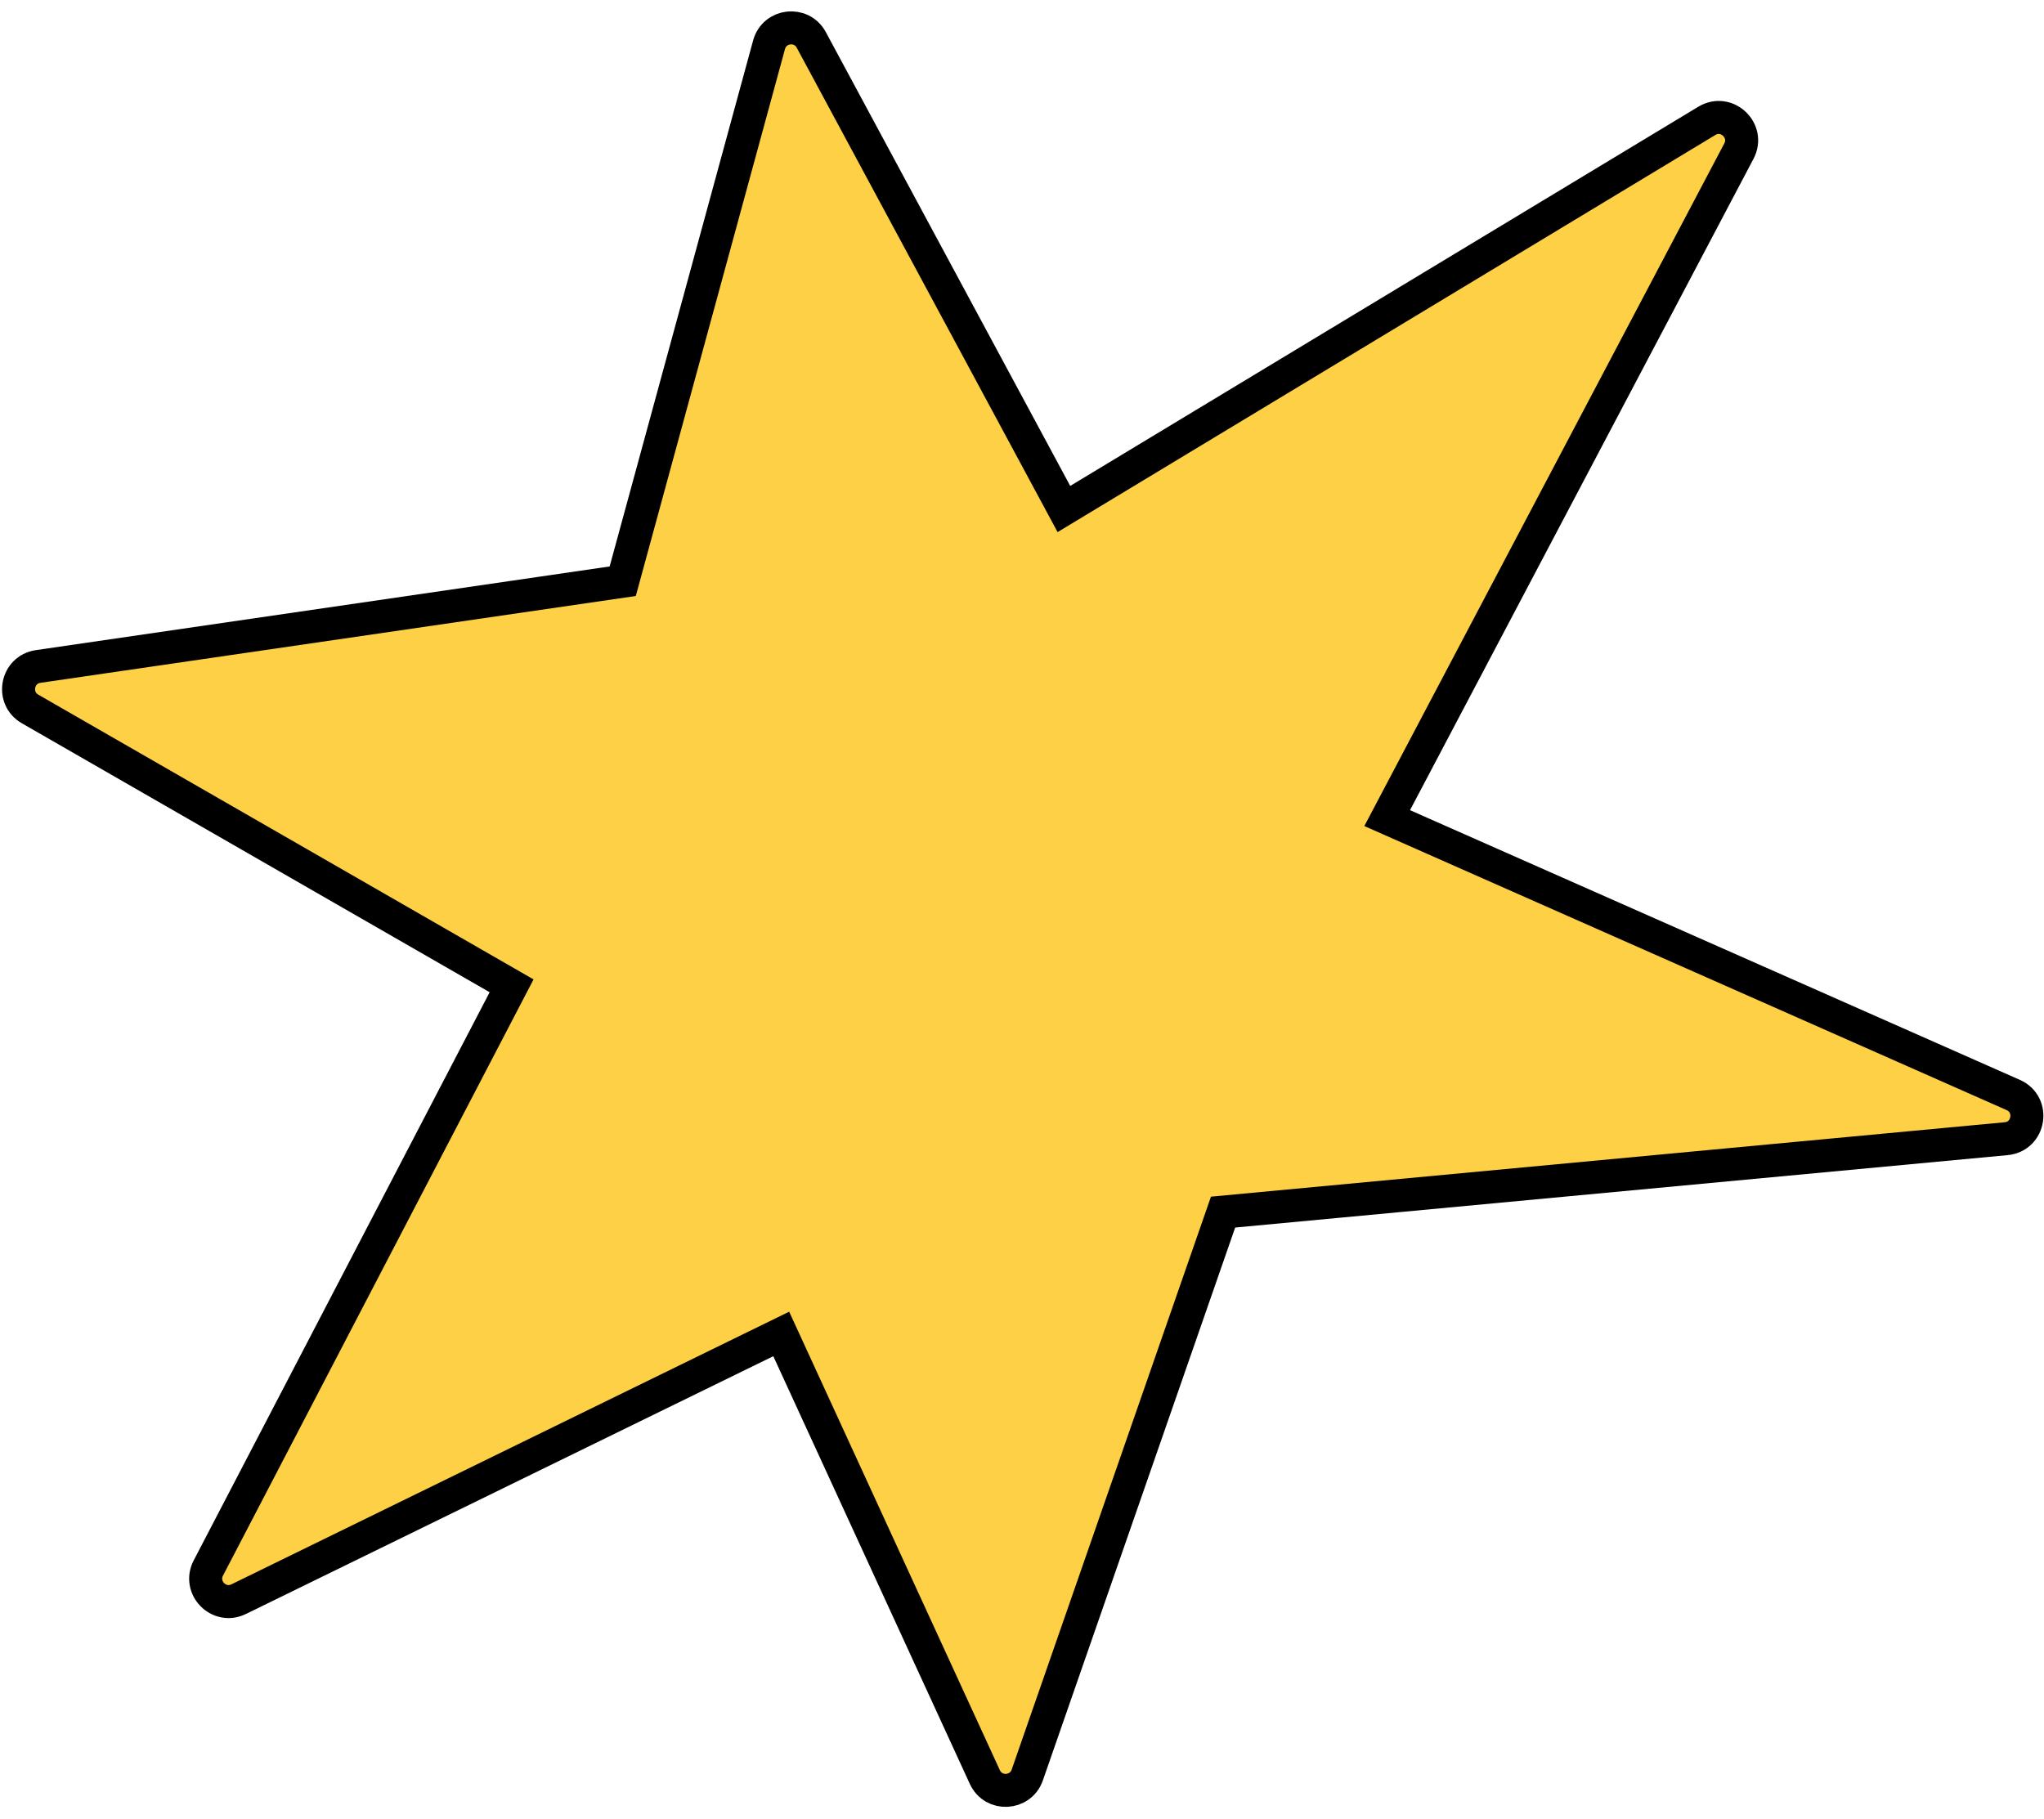 <svg width="100" height="89" viewBox="0 0 100 89" fill="none" xmlns="http://www.w3.org/2000/svg">
<path d="M37.625 2.189L30.466 28.438L1.867 32.609C0.815 32.762 0.549 34.158 1.471 34.688L25.029 48.234L10.193 76.72C9.694 77.678 10.707 78.718 11.678 78.243L38.221 65.267L48.182 86.947C48.603 87.863 49.926 87.8 50.258 86.847L59.837 59.306L98.146 55.714C99.295 55.607 99.55 54.042 98.495 53.575L67.866 40.028L85.073 7.395C85.602 6.391 84.475 5.327 83.503 5.914L52.05 24.905L39.691 1.953C39.212 1.062 37.891 1.213 37.625 2.189Z" fill="#FED045" stroke="black" stroke-width="1.615"/>
</svg>
